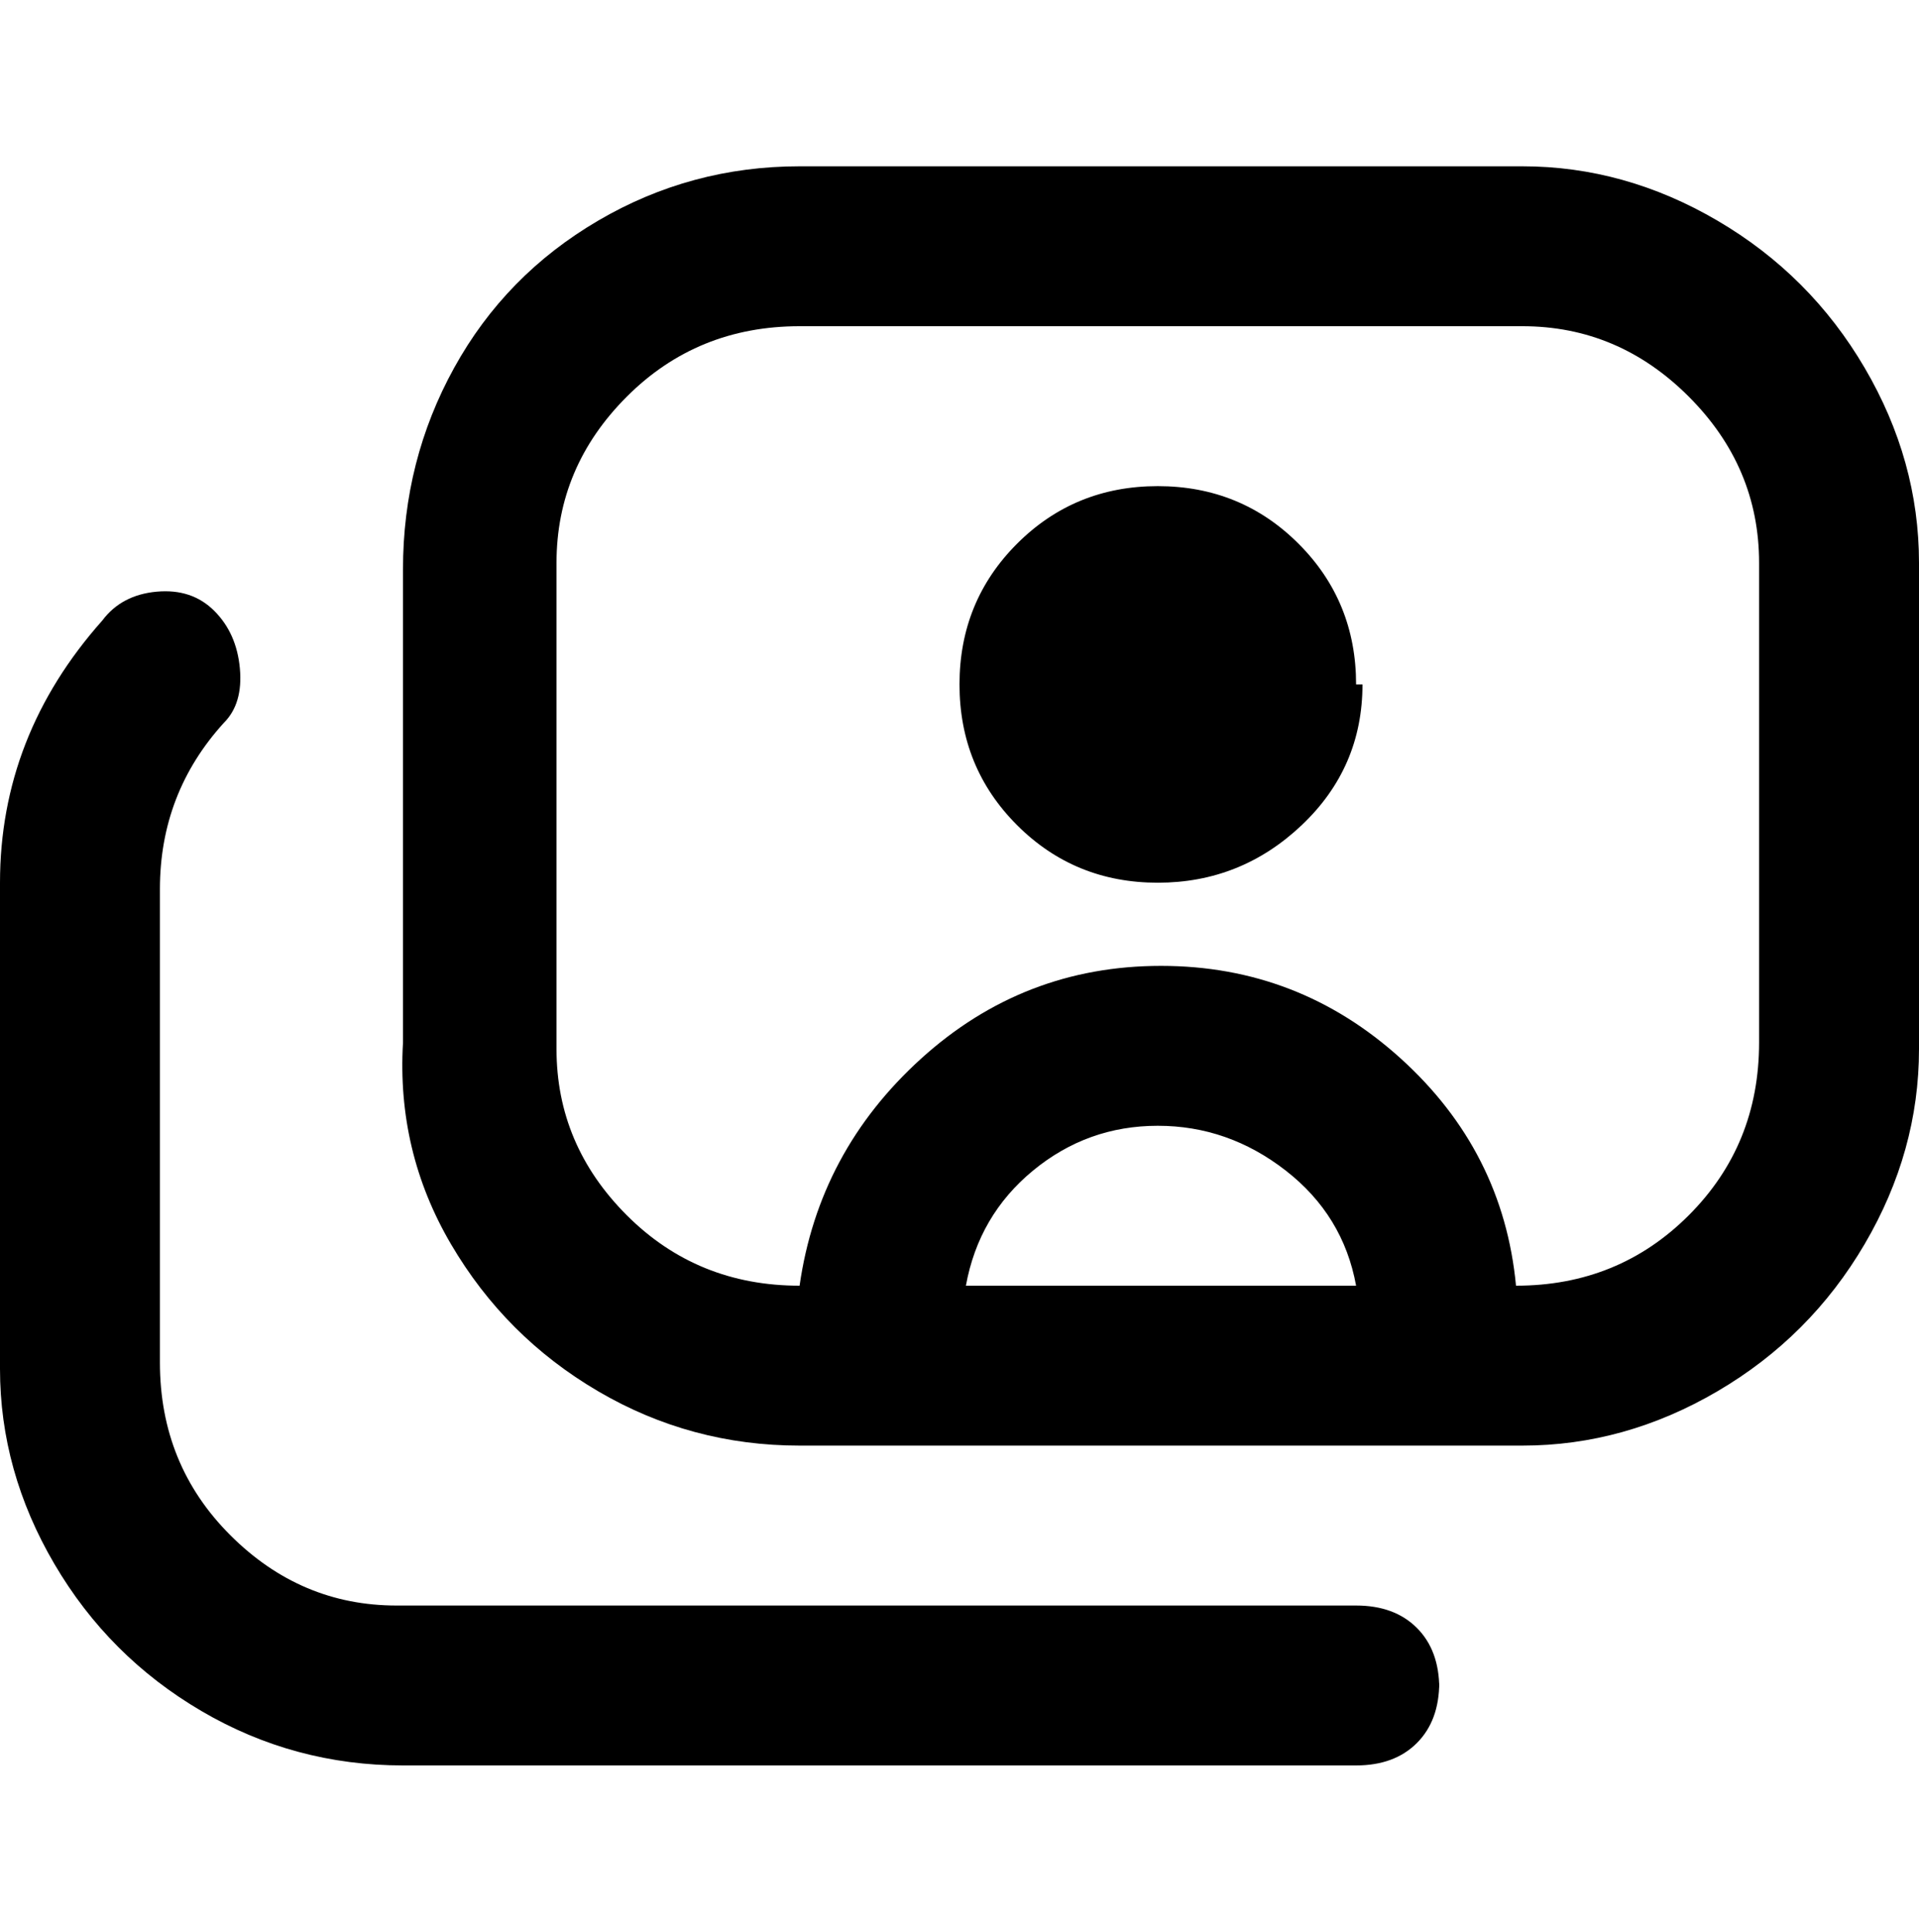 <svg viewBox="0 0 300 302.001" xmlns="http://www.w3.org/2000/svg"><path d="M238 26H125q-17 0-31.5 8.5T71 57.5Q63 72 63 89v74q-1 17 7.5 31.5t23 23Q108 226 125 226h113q16 0 30.5-8.5t23-23Q300 180 300 164V88q0-16-8.5-30.5t-23-23Q254 26 238 26zm-87 175q2-11 10.5-18t19.5-7q11 0 20 7t11 18h-61zm124-38q0 16-11 27t-27 11q-2-21-18-35.5T181.5 151q-21.5 0-37.5 14.5T125 201q-16 0-27-11t-11-26V88q0-15 11-26t27-11h113q15 0 26 11t11 26v75zm-50 100q0 6-3.5 9.5T212 276H63q-17 0-31.5-8.5t-23-23Q0 230 0 214v-76q0-23 16-41 3-4 8.5-4.5t9 3q3.5 3.5 4 9T35 113q-10 11-10 26v74q0 16 11 27t26 11h150q6 0 9.5 3.5t3.5 9.5v-1zm-12-156q0 13-9.5 22t-22.5 9q-13 0-22-9t-9-22q0-13 9-22t22-9q13 0 22 9t9 22h1z"/></svg>